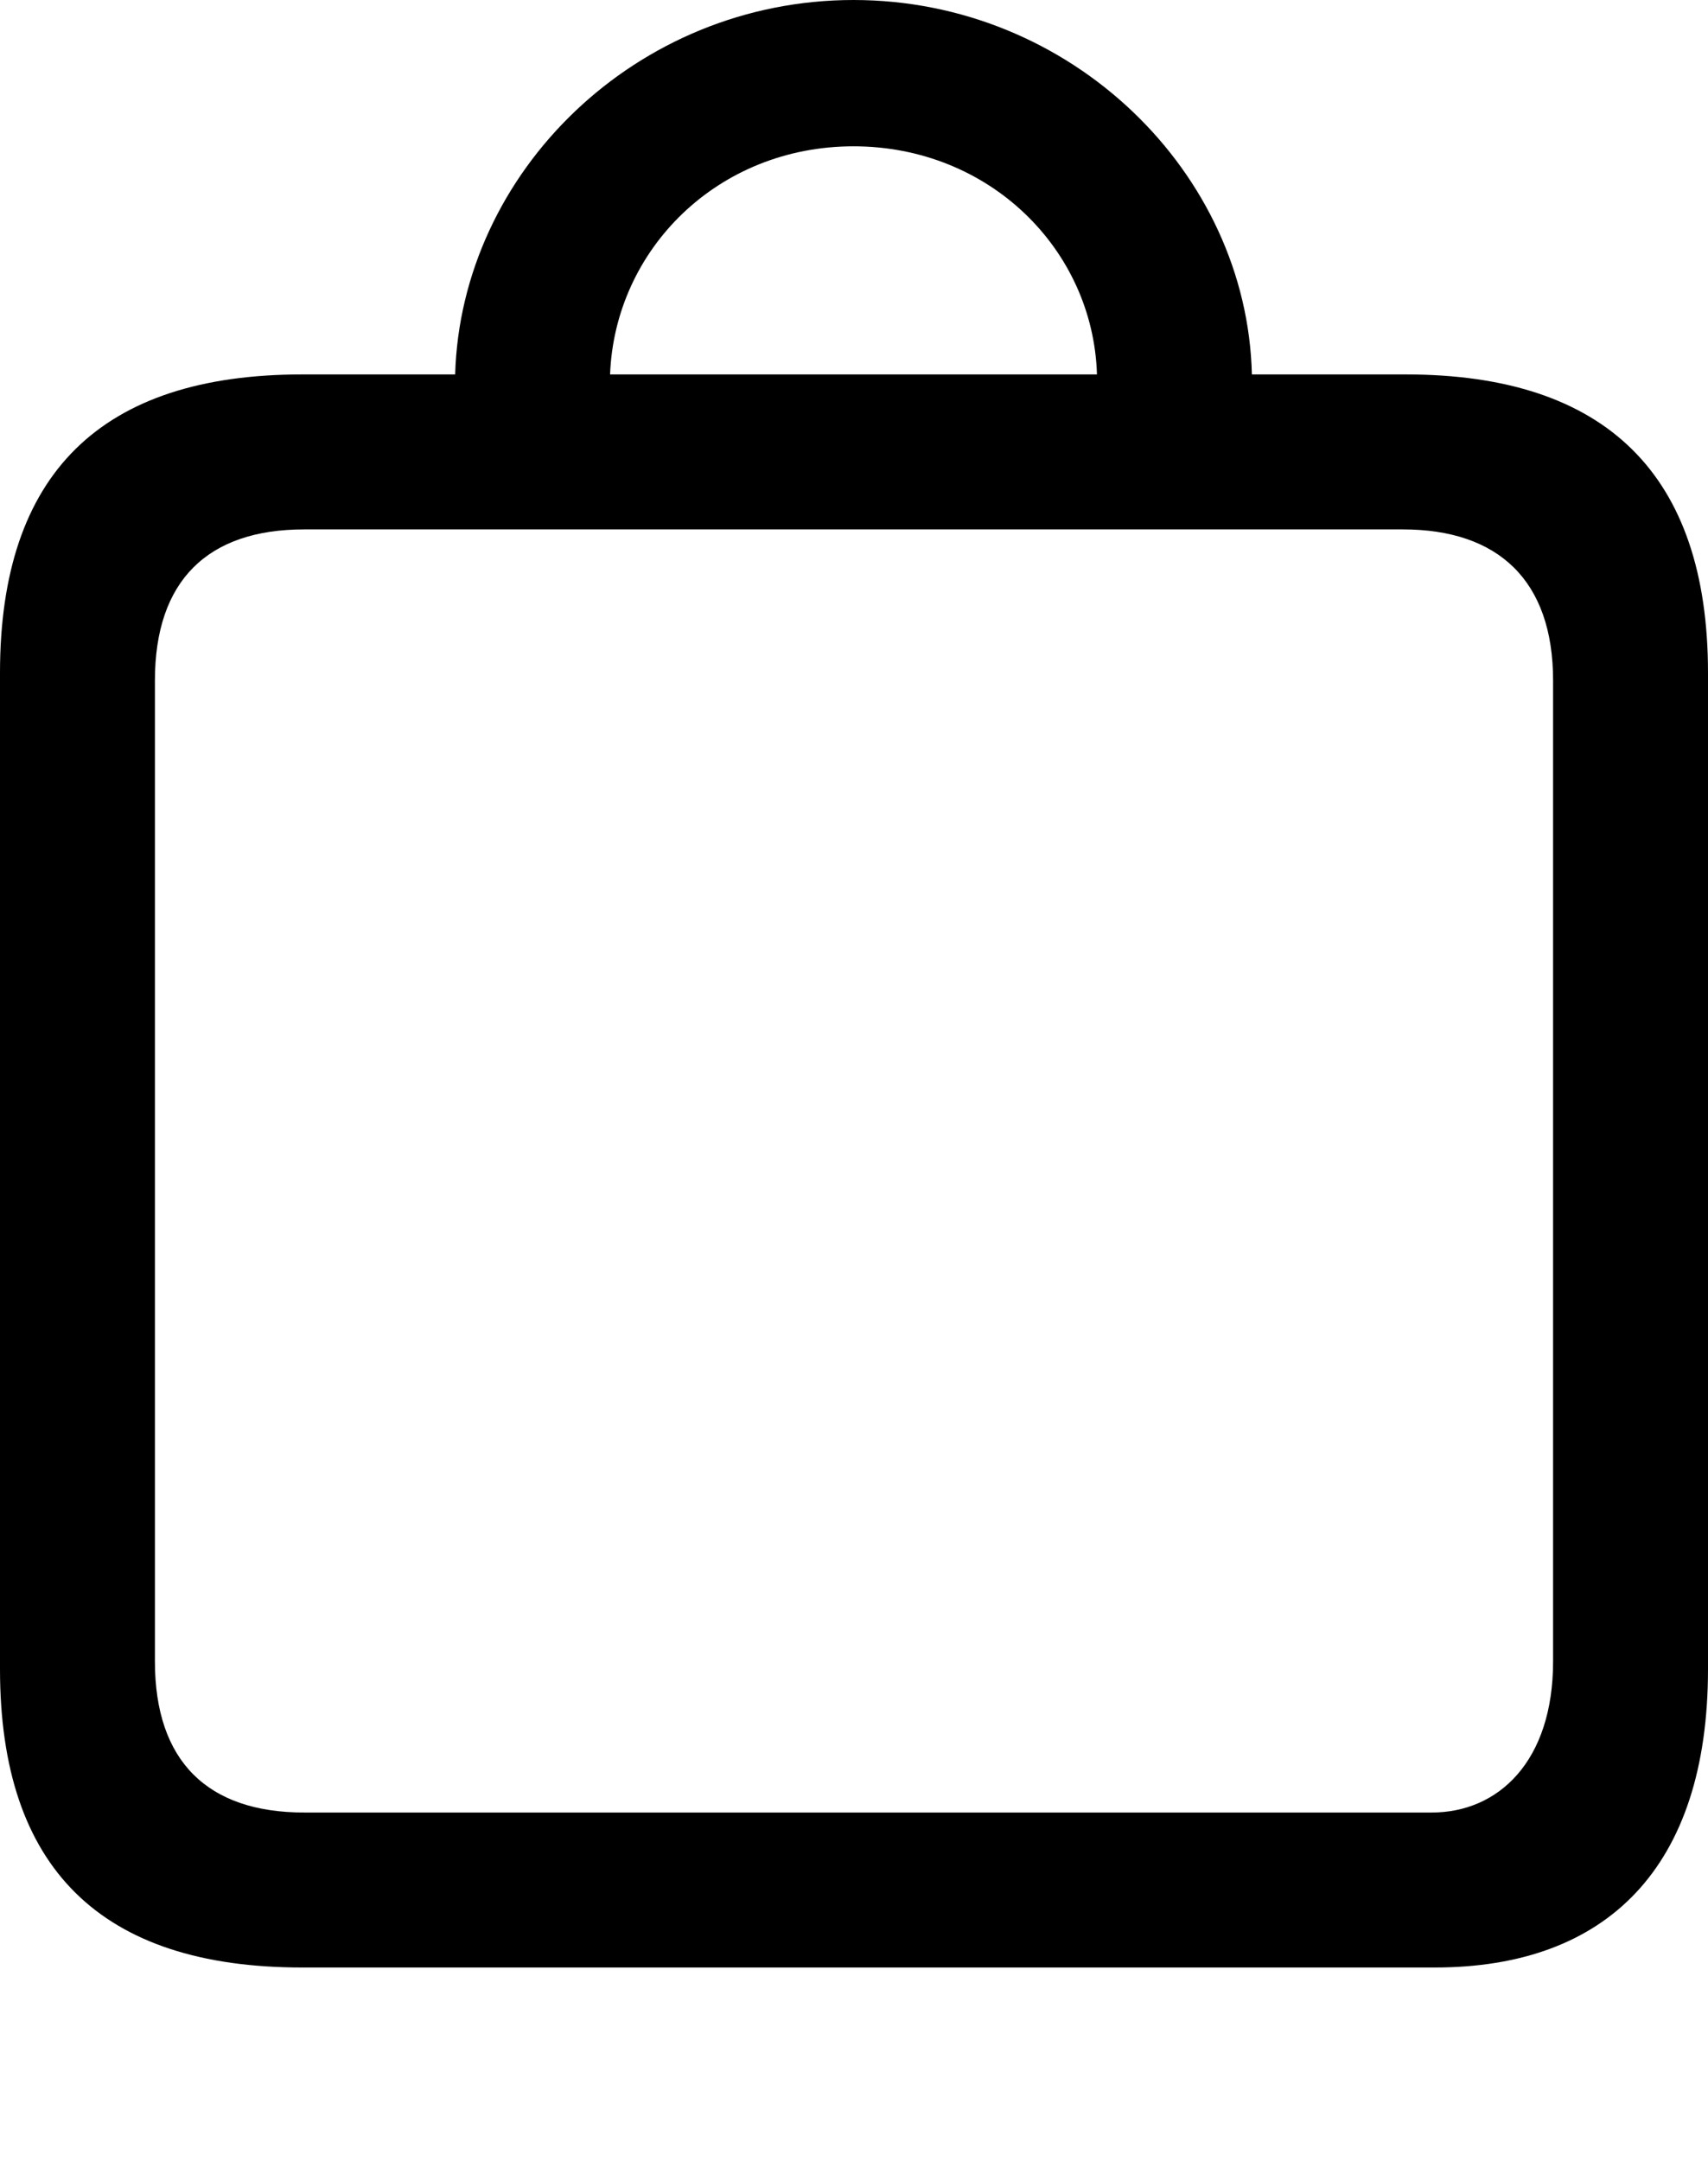 <?xml version="1.0" encoding="UTF-8"?>
<!--Generator: Apple Native CoreSVG 175.5-->
<!DOCTYPE svg
PUBLIC "-//W3C//DTD SVG 1.1//EN"
       "http://www.w3.org/Graphics/SVG/1.1/DTD/svg11.dtd">
<svg version="1.1" xmlns="http://www.w3.org/2000/svg" xmlns:xlink="http://www.w3.org/1999/xlink" width="86.67" height="109.619">
 <g>
  <rect height="109.619" opacity="0" width="86.67" x="0" y="0"/>
  <path d="M0 84.668C0 94.775 5.127 99.805 15.332 99.805L72.803 99.805C81.543 99.805 86.67 94.727 86.67 84.668L86.67 34.131C86.67 24.072 81.494 18.994 71.338 18.994L63.525 18.994C63.281 8.74 54.346 0 43.31 0C32.275 0 23.389 8.74 23.096 18.994L15.332 18.994C5.127 18.994 0 24.023 0 34.131ZM7.861 84.277L7.861 34.522C7.861 29.443 10.547 26.855 15.43 26.855L71.191 26.855C76.025 26.855 78.809 29.443 78.809 34.522L78.809 84.277C78.809 89.356 76.025 91.943 72.656 91.943L15.43 91.943C10.547 91.943 7.861 89.356 7.861 84.277ZM30.957 18.994C31.201 12.646 36.426 7.422 43.31 7.422C50.195 7.422 55.469 12.646 55.664 18.994Z" fill="#000000"/>
 </g>
</svg>
